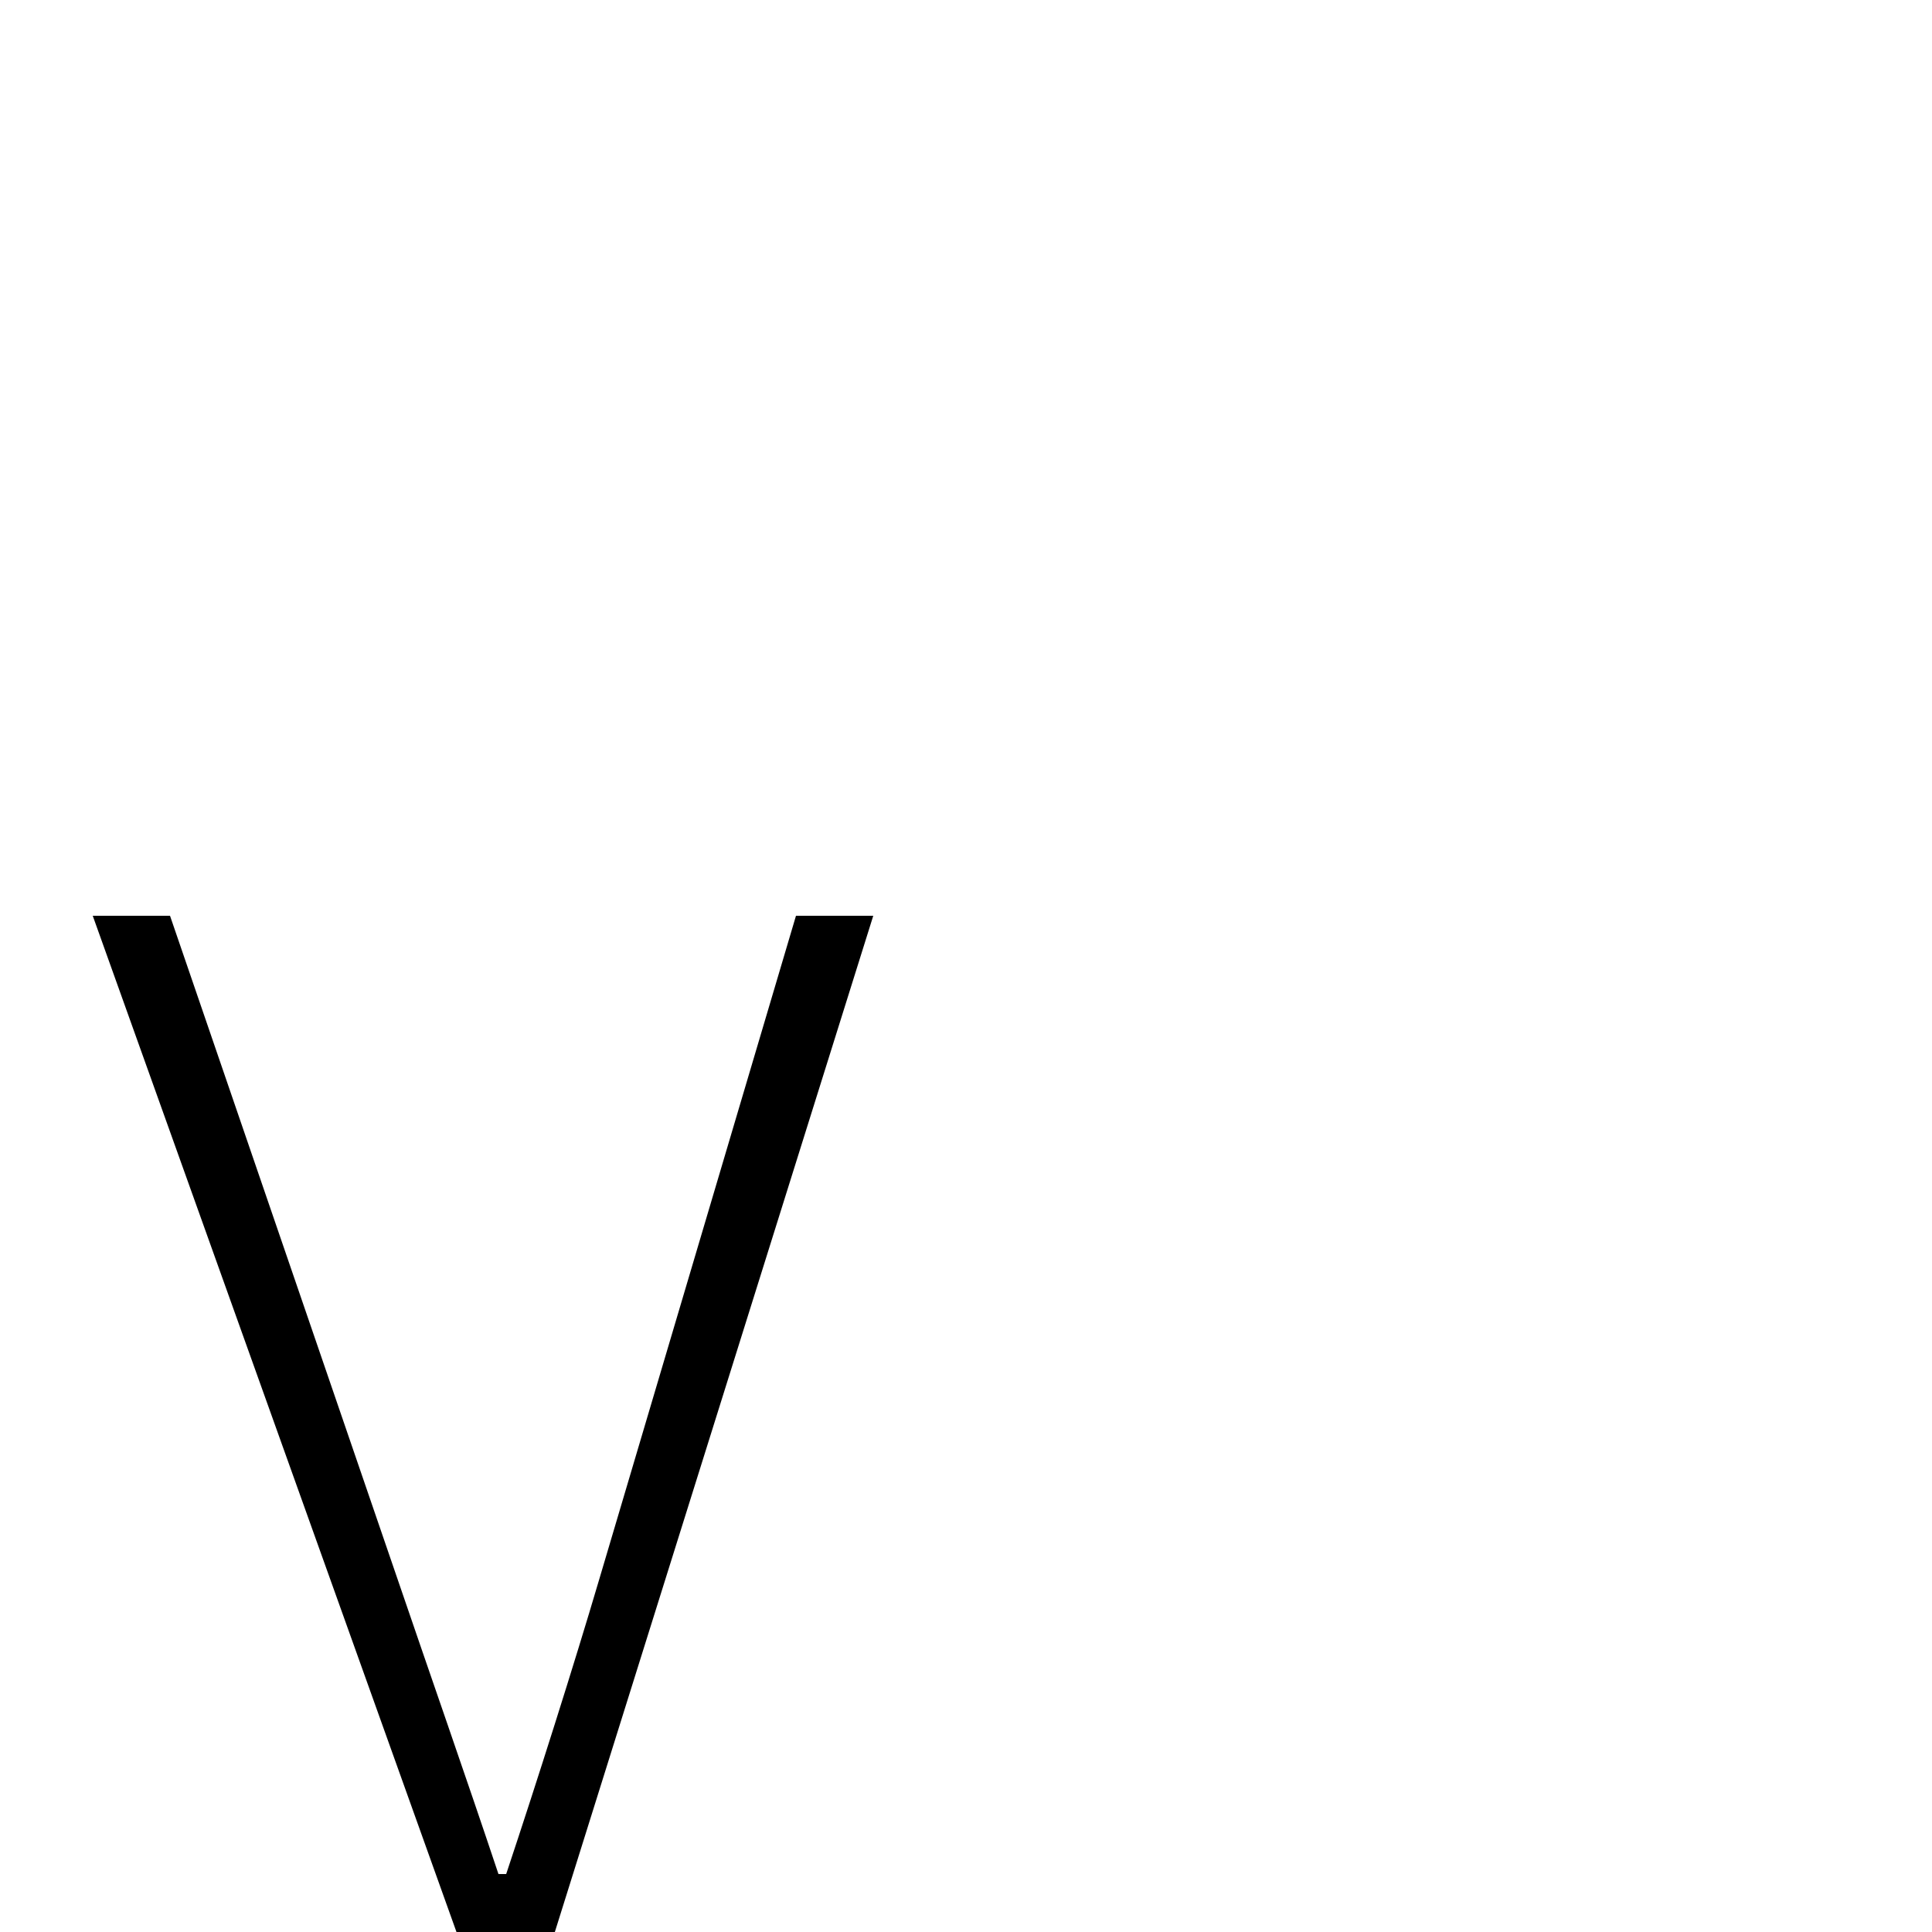<svg xmlns="http://www.w3.org/2000/svg" viewBox="0 -1000 1000 1000">
	<path fill="#000000" d="M110 224C183 224 232 172 264 74L452 -526H412L310 -182C297 -138 278 -78 262 -30H258C242 -78 221 -138 206 -182L88 -526H48L242 16L228 62C204 134 167 190 112 190C91 190 76 188 65 180L55 212C67 220 87 224 110 224Z"/>
</svg>